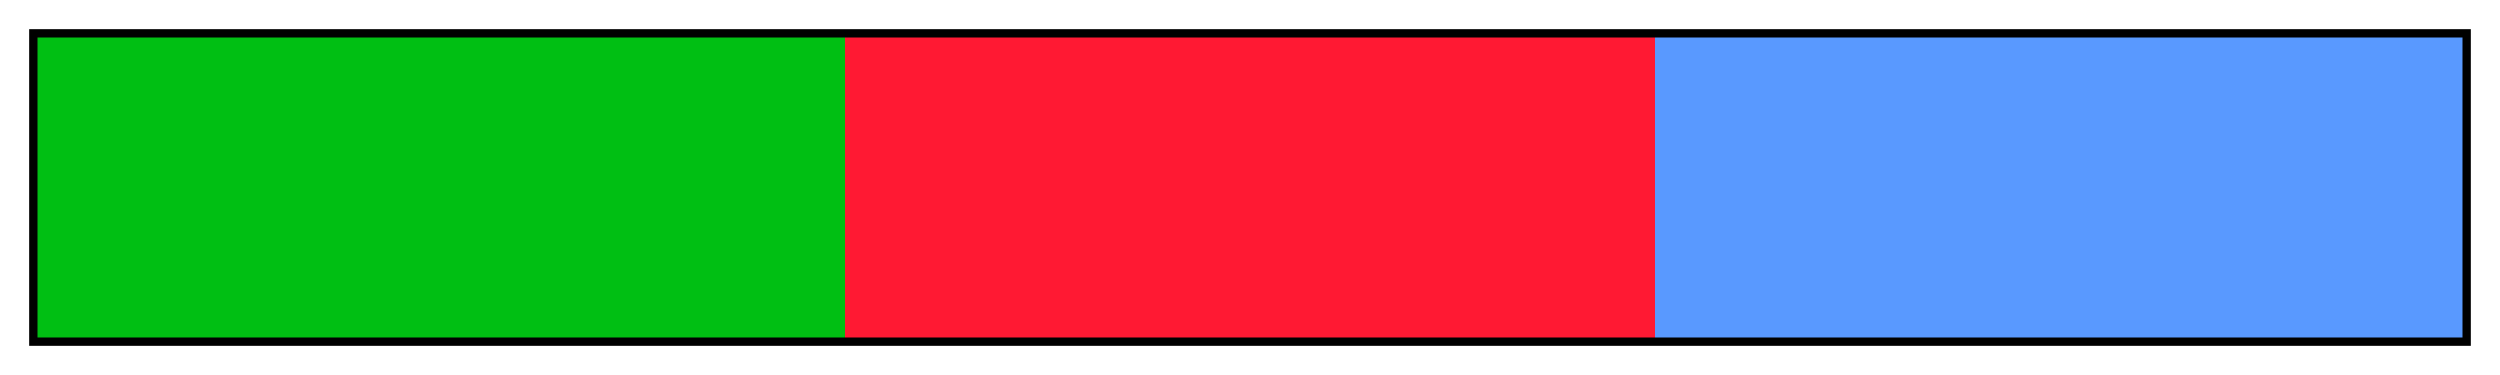 <?xml version="1.0" encoding="UTF-8"?>
<svg xmlns="http://www.w3.org/2000/svg" version="1.1" width="300px" height="45px" viewBox="0 0 300 45">
  <g>
    <defs>
      <linearGradient id="Vermillion Split Complementary 02a" gradientUnits="objectBoundingBox" spreadMethod="pad" x1="0%" x2="100%" y1="0%" y2="0%">
        <stop offset="0.00%" stop-color="rgb(0,191,19)" stop-opacity="1"/>
        <stop offset="16.67%" stop-color="rgb(0,191,19)" stop-opacity="1"/>
        <stop offset="33.33%" stop-color="rgb(0,191,19)" stop-opacity="1"/>
        <stop offset="33.33%" stop-color="rgb(255,25,51)" stop-opacity="1"/>
        <stop offset="50.00%" stop-color="rgb(255,25,51)" stop-opacity="1"/>
        <stop offset="66.67%" stop-color="rgb(255,25,51)" stop-opacity="1"/>
        <stop offset="66.67%" stop-color="rgb(89,153,255)" stop-opacity="1"/>
        <stop offset="83.33%" stop-color="rgb(89,153,255)" stop-opacity="1"/>
        <stop offset="100.00%" stop-color="rgb(89,153,255)" stop-opacity="1"/>
      </linearGradient>
    </defs>
    <rect fill="url(#Vermillion Split Complementary 02a)" x="4" y="4" width="292" height="37" stroke="black" stroke-width="1"/>
  </g>
</svg>
